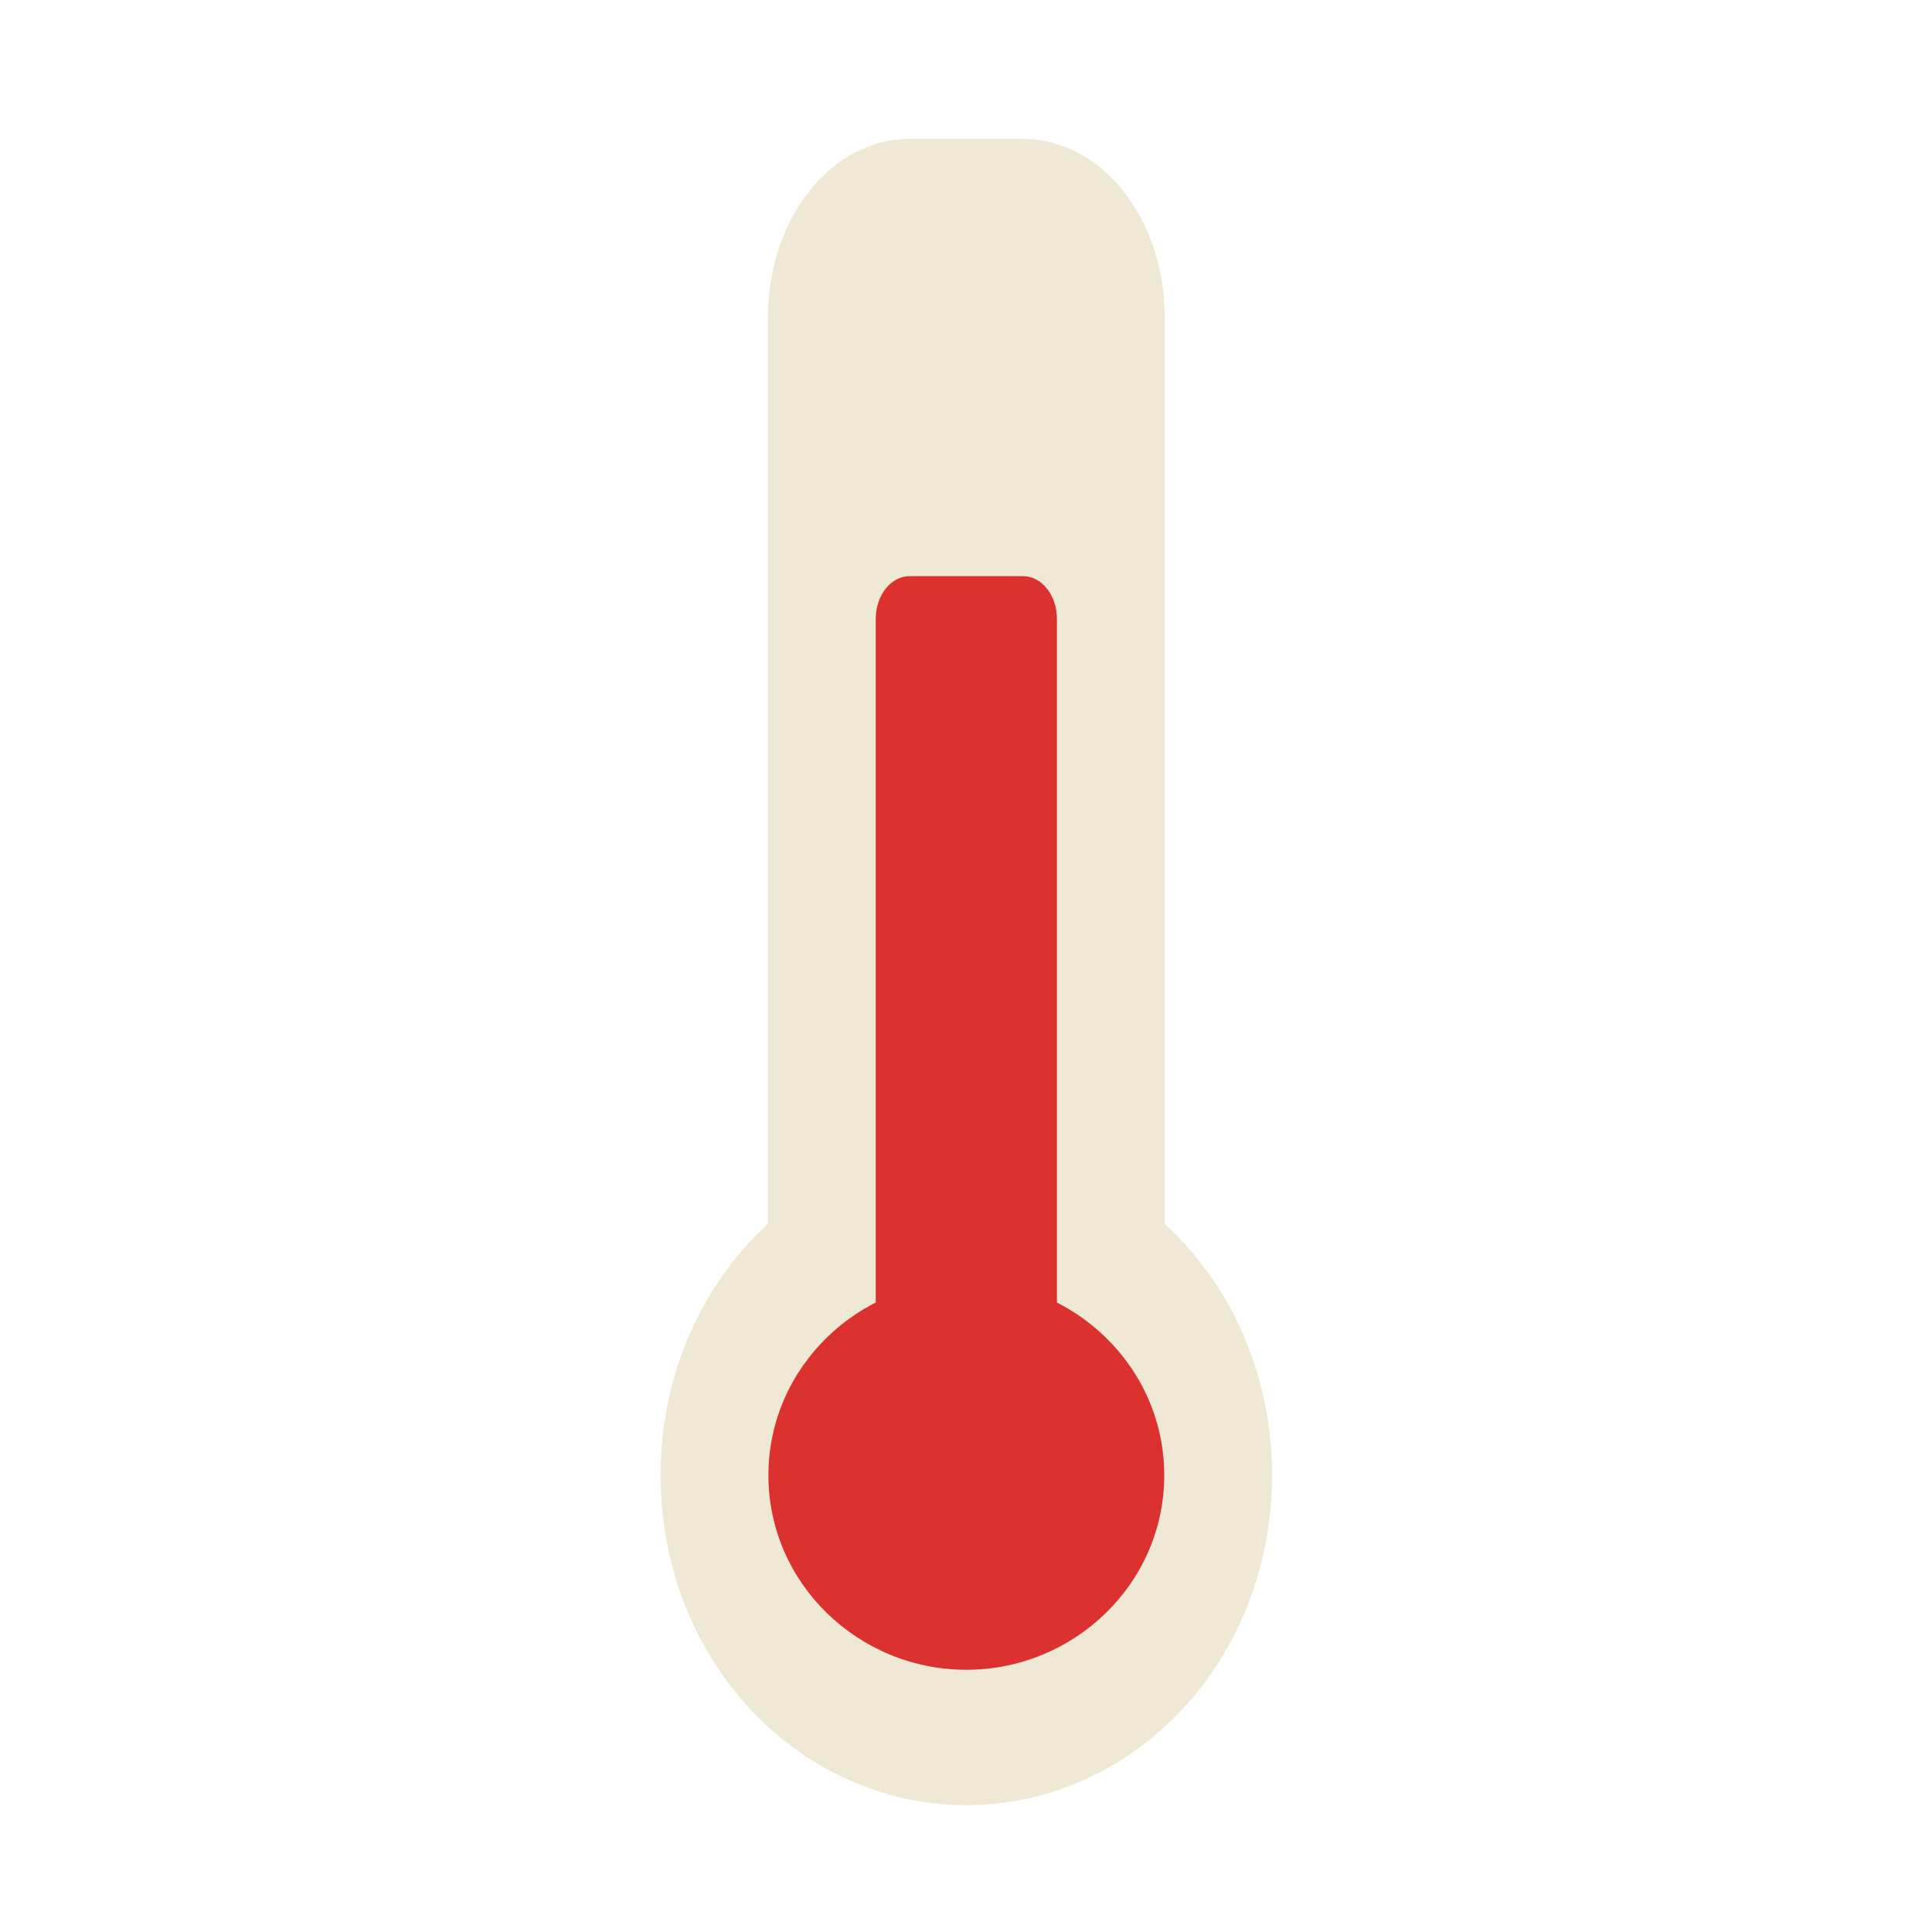<?xml version="1.0" encoding="UTF-8" standalone="no"?>
<svg
   width="64"
   height="64"
   viewBox="0 0 64 64"
   id="svg4160"
   version="1.1"
   sodipodi:docname="heat-up.svg"
   inkscape:version="1.1 (c4e8f9ed74, 2021-05-24)"
   xmlns:inkscape="http://www.inkscape.org/namespaces/inkscape"
   xmlns:sodipodi="http://sodipodi.sourceforge.net/DTD/sodipodi-0.dtd"
   xmlns="http://www.w3.org/2000/svg"
   xmlns:svg="http://www.w3.org/2000/svg"
   xmlns:rdf="http://www.w3.org/1999/02/22-rdf-syntax-ns#"
   xmlns:cc="http://creativecommons.org/ns#"
   xmlns:dc="http://purl.org/dc/elements/1.1/">
  <sodipodi:namedview
     pagecolor="#002b36"
     bordercolor="#666666"
     borderopacity="1"
     objecttolerance="10"
     gridtolerance="10"
     guidetolerance="10"
     inkscape:pageopacity="1"
     inkscape:pageshadow="2"
     inkscape:window-width="1600"
     inkscape:window-height="826"
     id="namedview16"
     showgrid="false"
     inkscape:zoom="7.4010509"
     inkscape:cx="19.186464"
     inkscape:cy="28.982371"
     inkscape:window-x="0"
     inkscape:window-y="0"
     inkscape:window-maximized="1"
     inkscape:current-layer="g986"
     inkscape:pagecheckerboard="false" />
  <defs
     id="defs4162" />
  <g
     id="g1190">
    <g
       id="path4837"
       style="fill:#dc322f;fill-opacity:1;stroke:#dc322f;stroke-width:0.996;stroke-opacity:1"
       transform="matrix(1.001,0,0,1.007,-1.484,3.597)">
      <path
         style="color:#000000;font-style:normal;font-variant:normal;font-weight:normal;font-stretch:normal;font-size:medium;line-height:normal;font-family:sans-serif;font-variant-ligatures:normal;font-variant-position:normal;font-variant-caps:normal;font-variant-numeric:normal;font-variant-alternates:normal;font-variant-east-asian:normal;font-feature-settings:normal;font-variation-settings:normal;text-indent:0;text-align:start;text-decoration:none;text-decoration-line:none;text-decoration-style:solid;text-decoration-color:#000000;letter-spacing:normal;word-spacing:normal;text-transform:none;writing-mode:lr-tb;direction:ltr;text-orientation:mixed;dominant-baseline:auto;baseline-shift:baseline;text-anchor:start;white-space:normal;shape-padding:0;shape-margin:0;inline-size:0;clip-rule:nonzero;display:inline;overflow:visible;visibility:visible;isolation:auto;mix-blend-mode:normal;color-interpolation:sRGB;color-interpolation-filters:linearRGB;solid-color:#000000;solid-opacity:1;vector-effect:none;fill:#dc322f;fill-opacity:1;fill-rule:nonzero;stroke:none;stroke-width:1.993;stroke-linecap:round;stroke-linejoin:round;stroke-miterlimit:4;stroke-dasharray:none;stroke-dashoffset:0;stroke-opacity:1;color-rendering:auto;image-rendering:auto;shape-rendering:auto;text-rendering:auto;enable-background:accumulate;stop-color:#000000;stop-opacity:1"
         d="m 38.627,44.4 c 0,2.675 -2.31,4.844 -5.159,4.844 -2.849,0 -5.159,-2.169 -5.159,-4.844 0,-2.675 2.31,-4.844 5.159,-4.844 2.849,0 5.159,2.169 5.159,4.844 z"
         id="path843" />
      <path
         style="color:#000000;font-style:normal;font-variant:normal;font-weight:normal;font-stretch:normal;font-size:medium;line-height:normal;font-family:sans-serif;font-variant-ligatures:normal;font-variant-position:normal;font-variant-caps:normal;font-variant-numeric:normal;font-variant-alternates:normal;font-variant-east-asian:normal;font-feature-settings:normal;font-variation-settings:normal;text-indent:0;text-align:start;text-decoration:none;text-decoration-line:none;text-decoration-style:solid;text-decoration-color:#000000;letter-spacing:normal;word-spacing:normal;text-transform:none;writing-mode:lr-tb;direction:ltr;text-orientation:mixed;dominant-baseline:auto;baseline-shift:baseline;text-anchor:start;white-space:normal;shape-padding:0;shape-margin:0;inline-size:0;clip-rule:nonzero;display:inline;overflow:visible;visibility:visible;isolation:auto;mix-blend-mode:normal;color-interpolation:sRGB;color-interpolation-filters:linearRGB;solid-color:#000000;solid-opacity:1;vector-effect:none;fill:#dc322f;fill-opacity:1;fill-rule:nonzero;stroke:none;stroke-width:0.996;stroke-linecap:round;stroke-linejoin:round;stroke-miterlimit:4;stroke-dasharray:none;stroke-dashoffset:0;stroke-opacity:1;color-rendering:auto;image-rendering:auto;shape-rendering:auto;text-rendering:auto;enable-background:accumulate;stop-color:#000000;stop-opacity:1"
         d="m 33.467,38.561 c -3.355,0 -6.154,2.591 -6.154,5.84 0,3.248 2.8,5.84 6.154,5.84 3.355,0 6.156,-2.591 6.156,-5.84 0,-3.248 -2.801,-5.84 -6.156,-5.84 z m 0,1.992 c 2.344,0 4.164,1.746 4.164,3.848 0,2.102 -1.82,3.846 -4.164,3.846 -2.344,0 -4.162,-1.744 -4.162,-3.846 0,-2.102 1.818,-3.848 4.162,-3.848 z"
         id="path845" />
    </g>
    <g
       id="rect4842"
       style="fill:#dc322f;fill-opacity:1;stroke:#dc322f;stroke-width:1.113;stroke-opacity:1"
       transform="matrix(0.802,0,0,1.007,5.139,3.597)">
      <path
         style="color:#000000;font-style:normal;font-variant:normal;font-weight:normal;font-stretch:normal;font-size:medium;line-height:normal;font-family:sans-serif;font-variant-ligatures:normal;font-variant-position:normal;font-variant-caps:normal;font-variant-numeric:normal;font-variant-alternates:normal;font-variant-east-asian:normal;font-feature-settings:normal;font-variation-settings:normal;text-indent:0;text-align:start;text-decoration:none;text-decoration-line:none;text-decoration-style:solid;text-decoration-color:#000000;letter-spacing:normal;word-spacing:normal;text-transform:none;writing-mode:lr-tb;direction:ltr;text-orientation:mixed;dominant-baseline:auto;baseline-shift:baseline;text-anchor:start;white-space:normal;shape-padding:0;shape-margin:0;inline-size:0;clip-rule:nonzero;display:inline;overflow:visible;visibility:visible;isolation:auto;mix-blend-mode:normal;color-interpolation:sRGB;color-interpolation-filters:linearRGB;solid-color:#000000;solid-opacity:1;vector-effect:none;fill:#dc322f;fill-opacity:1;fill-rule:nonzero;stroke:none;stroke-width:3.135;stroke-linecap:round;stroke-linejoin:round;stroke-miterlimit:4;stroke-dasharray:none;stroke-dashoffset:0;stroke-opacity:1;color-rendering:auto;image-rendering:auto;shape-rendering:auto;text-rendering:auto;enable-background:accumulate;stop-color:#000000;stop-opacity:1"
         d="m 31.166,16.783 h 4.679 v 23.542 h -4.679 z"
         id="path849" />
      <path
         style="color:#000000;font-style:normal;font-variant:normal;font-weight:normal;font-stretch:normal;font-size:medium;line-height:normal;font-family:sans-serif;font-variant-ligatures:normal;font-variant-position:normal;font-variant-caps:normal;font-variant-numeric:normal;font-variant-alternates:normal;font-variant-east-asian:normal;font-feature-settings:normal;font-variation-settings:normal;text-indent:0;text-align:start;text-decoration:none;text-decoration-line:none;text-decoration-style:solid;text-decoration-color:#000000;letter-spacing:normal;word-spacing:normal;text-transform:none;writing-mode:lr-tb;direction:ltr;text-orientation:mixed;dominant-baseline:auto;baseline-shift:baseline;text-anchor:start;white-space:normal;shape-padding:0;shape-margin:0;inline-size:0;clip-rule:nonzero;display:inline;overflow:visible;visibility:visible;isolation:auto;mix-blend-mode:normal;color-interpolation:sRGB;color-interpolation-filters:linearRGB;solid-color:#000000;solid-opacity:1;vector-effect:none;fill:#dc322f;fill-opacity:1;fill-rule:nonzero;stroke:none;stroke-width:1.113;stroke-linecap:round;stroke-linejoin:round;stroke-miterlimit:4;stroke-dasharray:none;stroke-dashoffset:0;stroke-opacity:1;color-rendering:auto;image-rendering:auto;shape-rendering:auto;text-rendering:auto;enable-background:accumulate;stop-color:#000000;stop-opacity:1"
         d="m 31.166,15.381 a 1.403,1.403 0 0 0 -1.402,1.402 v 23.543 a 1.403,1.403 0 0 0 1.402,1.402 h 4.68 a 1.403,1.403 0 0 0 1.402,-1.402 V 16.783 a 1.403,1.403 0 0 0 -1.402,-1.402 z m 1.404,2.805 h 1.871 v 20.736 h -1.871 z"
         id="path851" />
    </g>
  </g>
  <g
     id="g986"
     style="fill:#eee8d5;fill-opacity:1;stroke:#eee8d5;stroke-width:1.113;stroke-opacity:1"
     transform="matrix(0.802,0,0,1.007,5.139,3.597)">
    <path
       style="color:#000000;font-style:normal;font-variant:normal;font-weight:normal;font-stretch:normal;font-size:medium;line-height:normal;font-family:sans-serif;font-variant-ligatures:normal;font-variant-position:normal;font-variant-caps:normal;font-variant-numeric:normal;font-variant-alternates:normal;font-variant-east-asian:normal;font-feature-settings:normal;font-variation-settings:normal;text-indent:0;text-align:start;text-decoration:none;text-decoration-line:none;text-decoration-style:solid;text-decoration-color:#000000;letter-spacing:normal;word-spacing:normal;text-transform:none;writing-mode:lr-tb;direction:ltr;text-orientation:mixed;dominant-baseline:auto;baseline-shift:baseline;text-anchor:start;white-space:normal;shape-padding:0;shape-margin:0;inline-size:0;clip-rule:nonzero;display:inline;overflow:visible;visibility:visible;isolation:auto;mix-blend-mode:normal;color-interpolation:sRGB;color-interpolation-filters:linearRGB;solid-color:#000000;solid-opacity:1;fill:#eee8d5;fill-opacity:1;fill-rule:nonzero;stroke:#eee8d5;stroke-width:8.906;stroke-linecap:round;stroke-linejoin:round;stroke-miterlimit:4;stroke-dasharray:none;stroke-dashoffset:0;stroke-opacity:1;color-rendering:auto;image-rendering:auto;shape-rendering:auto;text-rendering:auto;enable-background:accumulate;stop-color:#000000"
       d="m 33.505,38.561 c -4.456,0 -8.174,2.839 -8.174,6.398 0,3.559 3.718,6.398 8.174,6.398 4.456,0 8.176,-2.839 8.176,-6.398 0,-3.559 -3.721,-6.398 -8.176,-6.398 z"
       id="path978"
       sodipodi:nodetypes="sssss" />
    <path
       style="color:#000000;font-style:normal;font-variant:normal;font-weight:normal;font-stretch:normal;font-size:medium;line-height:normal;font-family:sans-serif;font-variant-ligatures:normal;font-variant-position:normal;font-variant-caps:normal;font-variant-numeric:normal;font-variant-alternates:normal;font-variant-east-asian:normal;font-feature-settings:normal;font-variation-settings:normal;text-indent:0;text-align:start;text-decoration:none;text-decoration-line:none;text-decoration-style:solid;text-decoration-color:#000000;letter-spacing:normal;word-spacing:normal;text-transform:none;writing-mode:lr-tb;direction:ltr;text-orientation:mixed;dominant-baseline:auto;baseline-shift:baseline;text-anchor:start;white-space:normal;shape-padding:0;shape-margin:0;inline-size:0;clip-rule:nonzero;display:inline;overflow:visible;visibility:visible;isolation:auto;mix-blend-mode:normal;color-interpolation:sRGB;color-interpolation-filters:linearRGB;solid-color:#000000;solid-opacity:1;fill:#eee8d5;fill-opacity:1;fill-rule:nonzero;stroke:#eee8d5;stroke-width:8.906;stroke-linecap:round;stroke-linejoin:round;stroke-miterlimit:4;stroke-dasharray:none;stroke-dashoffset:0;stroke-opacity:1;color-rendering:auto;image-rendering:auto;shape-rendering:auto;text-rendering:auto;enable-background:accumulate;stop-color:#000000"
       d="m 31.166,5.446 c -0.774,4.421e-4 -1.402,0.628 -1.402,1.402 V 40.326 c 4.42e-4,0.774 0.628,1.402 1.402,1.402 h 4.68 c 0.774,-4.42e-4 1.402,-0.628 1.402,-1.402 V 6.848 c -4.42e-4,-0.774 -0.628,-1.402 -1.402,-1.402 z"
       id="path984"
       sodipodi:nodetypes="ccccccccc" />
    <path
       style="color:#000000;font-style:normal;font-variant:normal;font-weight:normal;font-stretch:normal;font-size:medium;line-height:normal;font-family:sans-serif;font-variant-ligatures:normal;font-variant-position:normal;font-variant-caps:normal;font-variant-numeric:normal;font-variant-alternates:normal;font-variant-east-asian:normal;font-feature-settings:normal;font-variation-settings:normal;text-indent:0;text-align:start;text-decoration:none;text-decoration-line:none;text-decoration-style:solid;text-decoration-color:#000000;letter-spacing:normal;word-spacing:normal;text-transform:none;writing-mode:lr-tb;direction:ltr;text-orientation:mixed;dominant-baseline:auto;baseline-shift:baseline;text-anchor:start;white-space:normal;shape-padding:0;shape-margin:0;inline-size:0;clip-rule:nonzero;display:inline;overflow:visible;visibility:visible;isolation:auto;mix-blend-mode:normal;color-interpolation:sRGB;color-interpolation-filters:linearRGB;solid-color:#000000;solid-opacity:1;fill:#dc322f;fill-opacity:1;fill-rule:nonzero;stroke:none;stroke-width:6.679;stroke-linecap:round;stroke-linejoin:round;stroke-miterlimit:4;stroke-dasharray:none;stroke-dashoffset:0;stroke-opacity:1;color-rendering:auto;image-rendering:auto;shape-rendering:auto;text-rendering:auto;enable-background:accumulate;stop-color:#000000"
       d="m 33.505,38.561 c -4.456,0 -8.174,2.839 -8.174,6.398 0,3.559 3.718,6.398 8.174,6.398 4.456,0 8.176,-2.839 8.176,-6.398 0,-3.559 -3.721,-6.398 -8.176,-6.398 z"
       id="path2002"
       sodipodi:nodetypes="sssss" />
    <path
       style="color:#000000;font-style:normal;font-variant:normal;font-weight:normal;font-stretch:normal;font-size:medium;line-height:normal;font-family:sans-serif;font-variant-ligatures:normal;font-variant-position:normal;font-variant-caps:normal;font-variant-numeric:normal;font-variant-alternates:normal;font-variant-east-asian:normal;font-feature-settings:normal;font-variation-settings:normal;text-indent:0;text-align:start;text-decoration:none;text-decoration-line:none;text-decoration-style:solid;text-decoration-color:#000000;letter-spacing:normal;word-spacing:normal;text-transform:none;writing-mode:lr-tb;direction:ltr;text-orientation:mixed;dominant-baseline:auto;baseline-shift:baseline;text-anchor:start;white-space:normal;shape-padding:0;shape-margin:0;inline-size:0;clip-rule:nonzero;display:inline;overflow:visible;visibility:visible;isolation:auto;mix-blend-mode:normal;color-interpolation:sRGB;color-interpolation-filters:linearRGB;solid-color:#000000;solid-opacity:1;fill:#dc322f;fill-opacity:1;fill-rule:nonzero;stroke:none;stroke-width:6.679;stroke-linecap:round;stroke-linejoin:round;stroke-miterlimit:4;stroke-dasharray:none;stroke-dashoffset:0;stroke-opacity:1;color-rendering:auto;image-rendering:auto;shape-rendering:auto;text-rendering:auto;enable-background:accumulate;stop-color:#000000"
       d="m 31.166,15.381 c -0.774,4.42e-4 -1.402,0.628 -1.402,1.402 v 27.517 c 4.42e-4,0.774 0.628,1.402 1.402,1.402 h 4.68 c 0.774,-4.42e-4 1.402,-0.628 1.402,-1.402 V 16.783 c -4.42e-4,-0.774 -0.628,-1.402 -1.402,-1.402 z"
       id="path2004"
       sodipodi:nodetypes="ccccccccc" />
  </g>
</svg>
